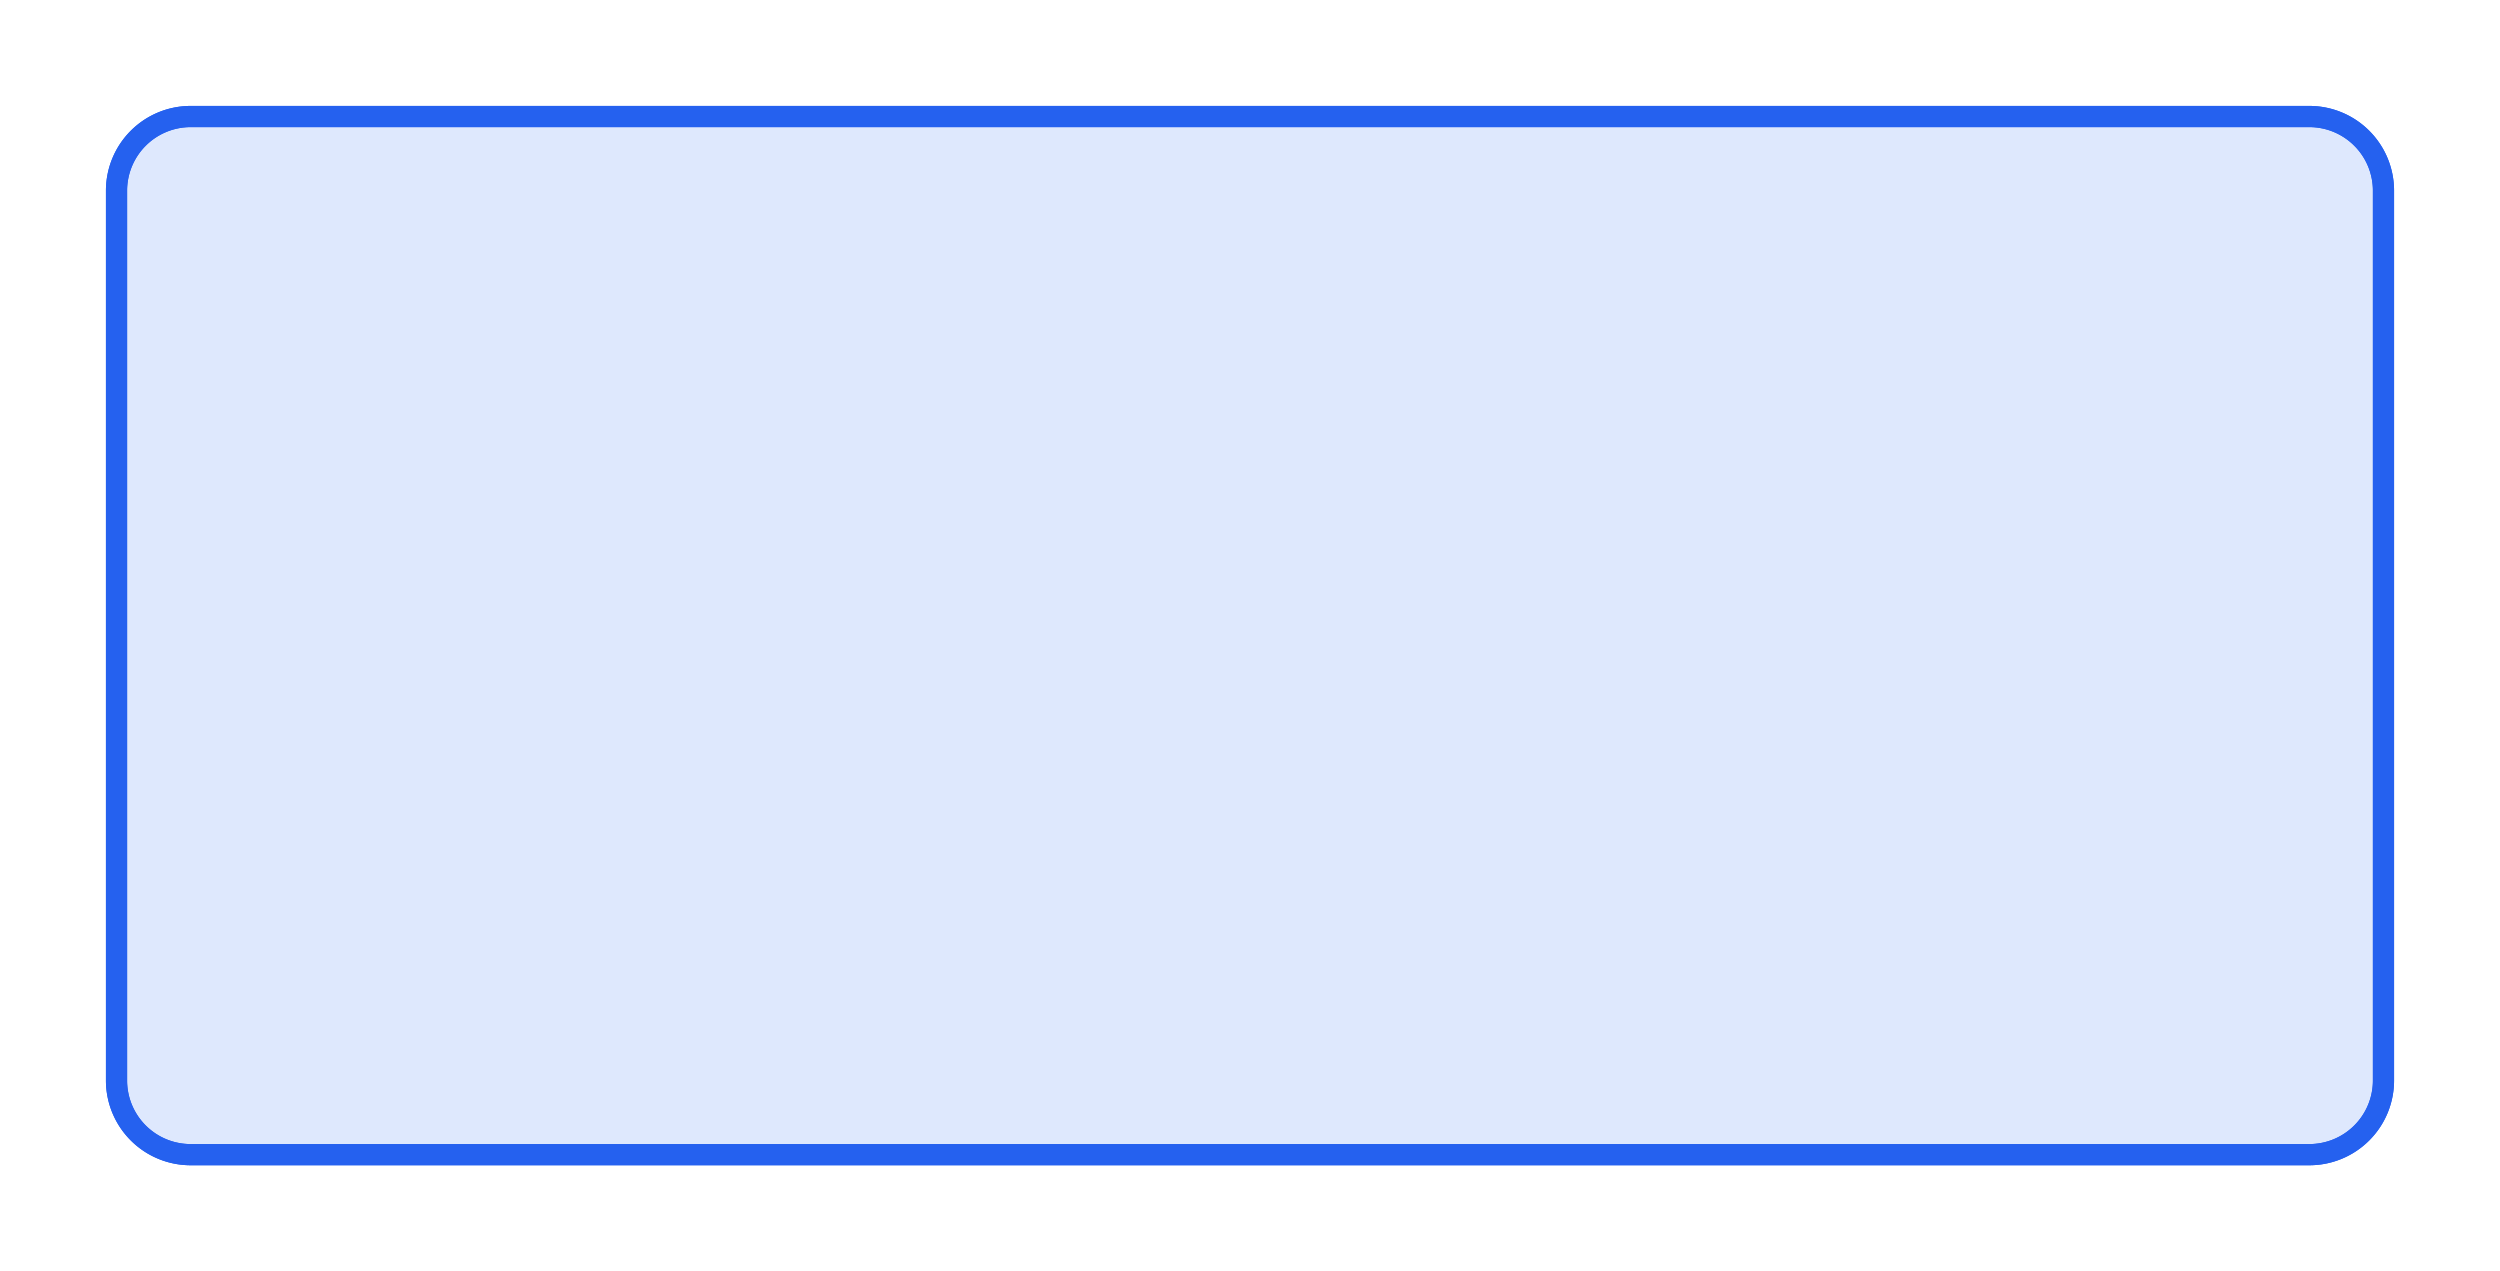 ﻿<?xml version="1.0" encoding="utf-8"?>
<svg version="1.1" xmlns:xlink="http://www.w3.org/1999/xlink" width="118px" height="60px" xmlns="http://www.w3.org/2000/svg">
  <defs>
    <filter x="154px" y="9px" width="118px" height="60px" filterUnits="userSpaceOnUse" id="filter370">
      <feOffset dx="0" dy="0" in="SourceAlpha" result="shadowOffsetInner" />
      <feGaussianBlur stdDeviation="2.5" in="shadowOffsetInner" result="shadowGaussian" />
      <feComposite in2="shadowGaussian" operator="atop" in="SourceAlpha" result="shadowComposite" />
      <feColorMatrix type="matrix" values="0 0 0 0 0.949  0 0 0 0 0.949  0 0 0 0 0.949  0 0 0 1 0  " in="shadowComposite" />
    </filter>
    <g id="widget371">
      <path d="M 159.5 18  A 3.5 3.5 0 0 1 163 14.5 L 263 14.5  A 3.5 3.5 0 0 1 266.5 18 L 266.5 60  A 3.5 3.5 0 0 1 263 63.5 L 163 63.5  A 3.5 3.5 0 0 1 159.5 60 L 159.5 18  Z " fill-rule="nonzero" fill="#2561ef" stroke="none" fill-opacity="0.078" />
      <path d="M 159.5 18  A 3.5 3.5 0 0 1 163 14.5 L 263 14.5  A 3.5 3.5 0 0 1 266.5 18 L 266.5 60  A 3.5 3.5 0 0 1 263 63.5 L 163 63.5  A 3.5 3.5 0 0 1 159.5 60 L 159.5 18  Z " stroke-width="1" stroke="#2561ef" fill="none" />
    </g>
  </defs>
  <g transform="matrix(1 0 0 1 -154 -9 )">
    <use xlink:href="#widget371" filter="url(#filter370)" />
    <use xlink:href="#widget371" />
  </g>
</svg>